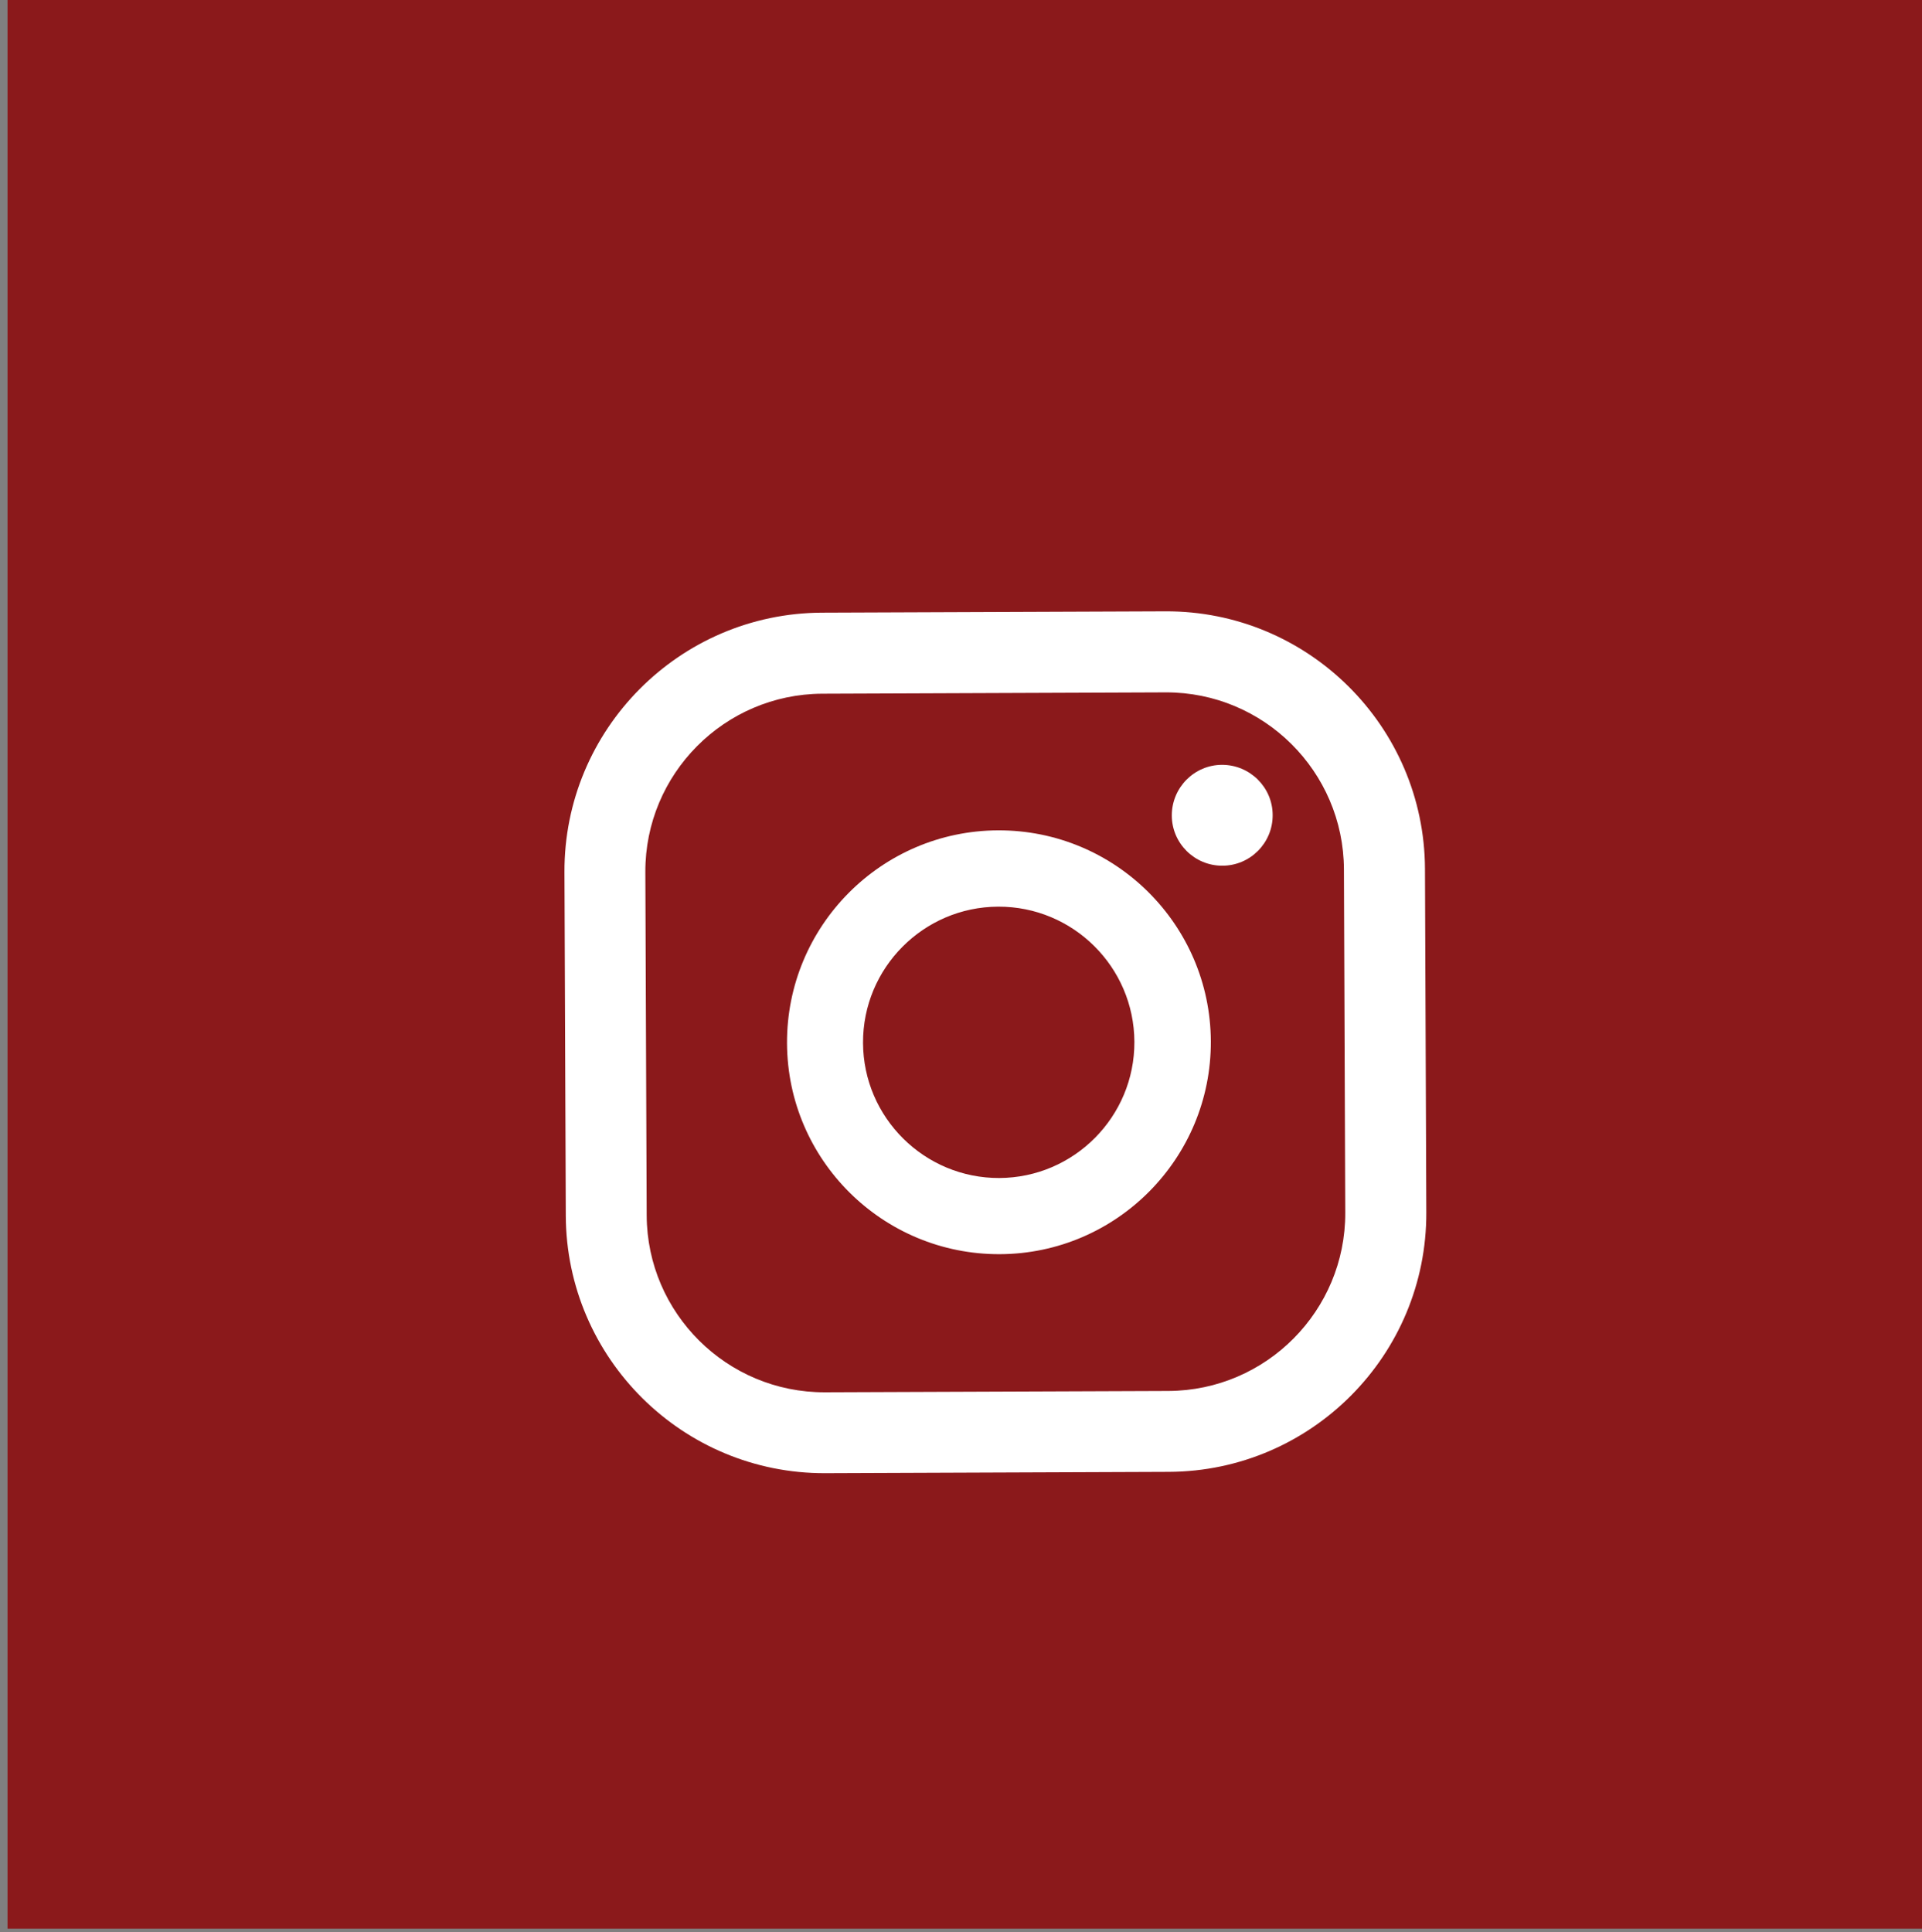 <?xml version="1.0" encoding="UTF-8"?><svg id="a" xmlns="http://www.w3.org/2000/svg" viewBox="0 0 129.97 130.65"><rect x="0" y="0" width="129.97" height="130.65" fill="#808080" stroke="none"/><defs><style>.b{fill:#fff;}.c{fill:#8b191b;}</style></defs><rect class="c" x=".51" y="-.23" width="130.66" height="130.65"/><g><path class="b" d="M82.64,51.72c-1.88,0-3.4,1.54-3.4,3.42,0,1.88,1.54,3.41,3.42,3.4,1.88,0,3.41-1.54,3.4-3.42,0-1.88-1.54-3.4-3.42-3.4Z"/><path class="b" d="M67.49,56.15c-7.9,.03-14.3,6.48-14.27,14.39s6.48,14.3,14.39,14.27c7.9-.03,14.3-6.48,14.27-14.39-.03-7.9-6.48-14.3-14.39-14.27Zm.09,23.51c-5.06,.02-9.2-4.08-9.22-9.14-.02-5.06,4.08-9.19,9.14-9.21s9.19,4.08,9.21,9.14c.02,5.06-4.08,9.19-9.14,9.21Z"/><path class="b" d="M79.04,99.53l-23.23,.09c-9.64,.04-17.51-7.77-17.55-17.41l-.09-23.23c-.04-9.64,7.77-17.51,17.41-17.55l23.23-.09c9.64-.04,17.51,7.77,17.55,17.41l.09,23.23c.04,9.64-7.77,17.51-17.41,17.55Zm-23.44-52.62c-6.62,.03-11.98,5.43-11.96,12.05l.09,23.23c.03,6.62,5.43,11.98,12.05,11.96l23.23-.09c6.62-.03,11.98-5.43,11.96-12.05l-.09-23.23c-.03-6.62-5.43-11.98-12.05-11.96l-23.23,.09Z"/></g></svg>